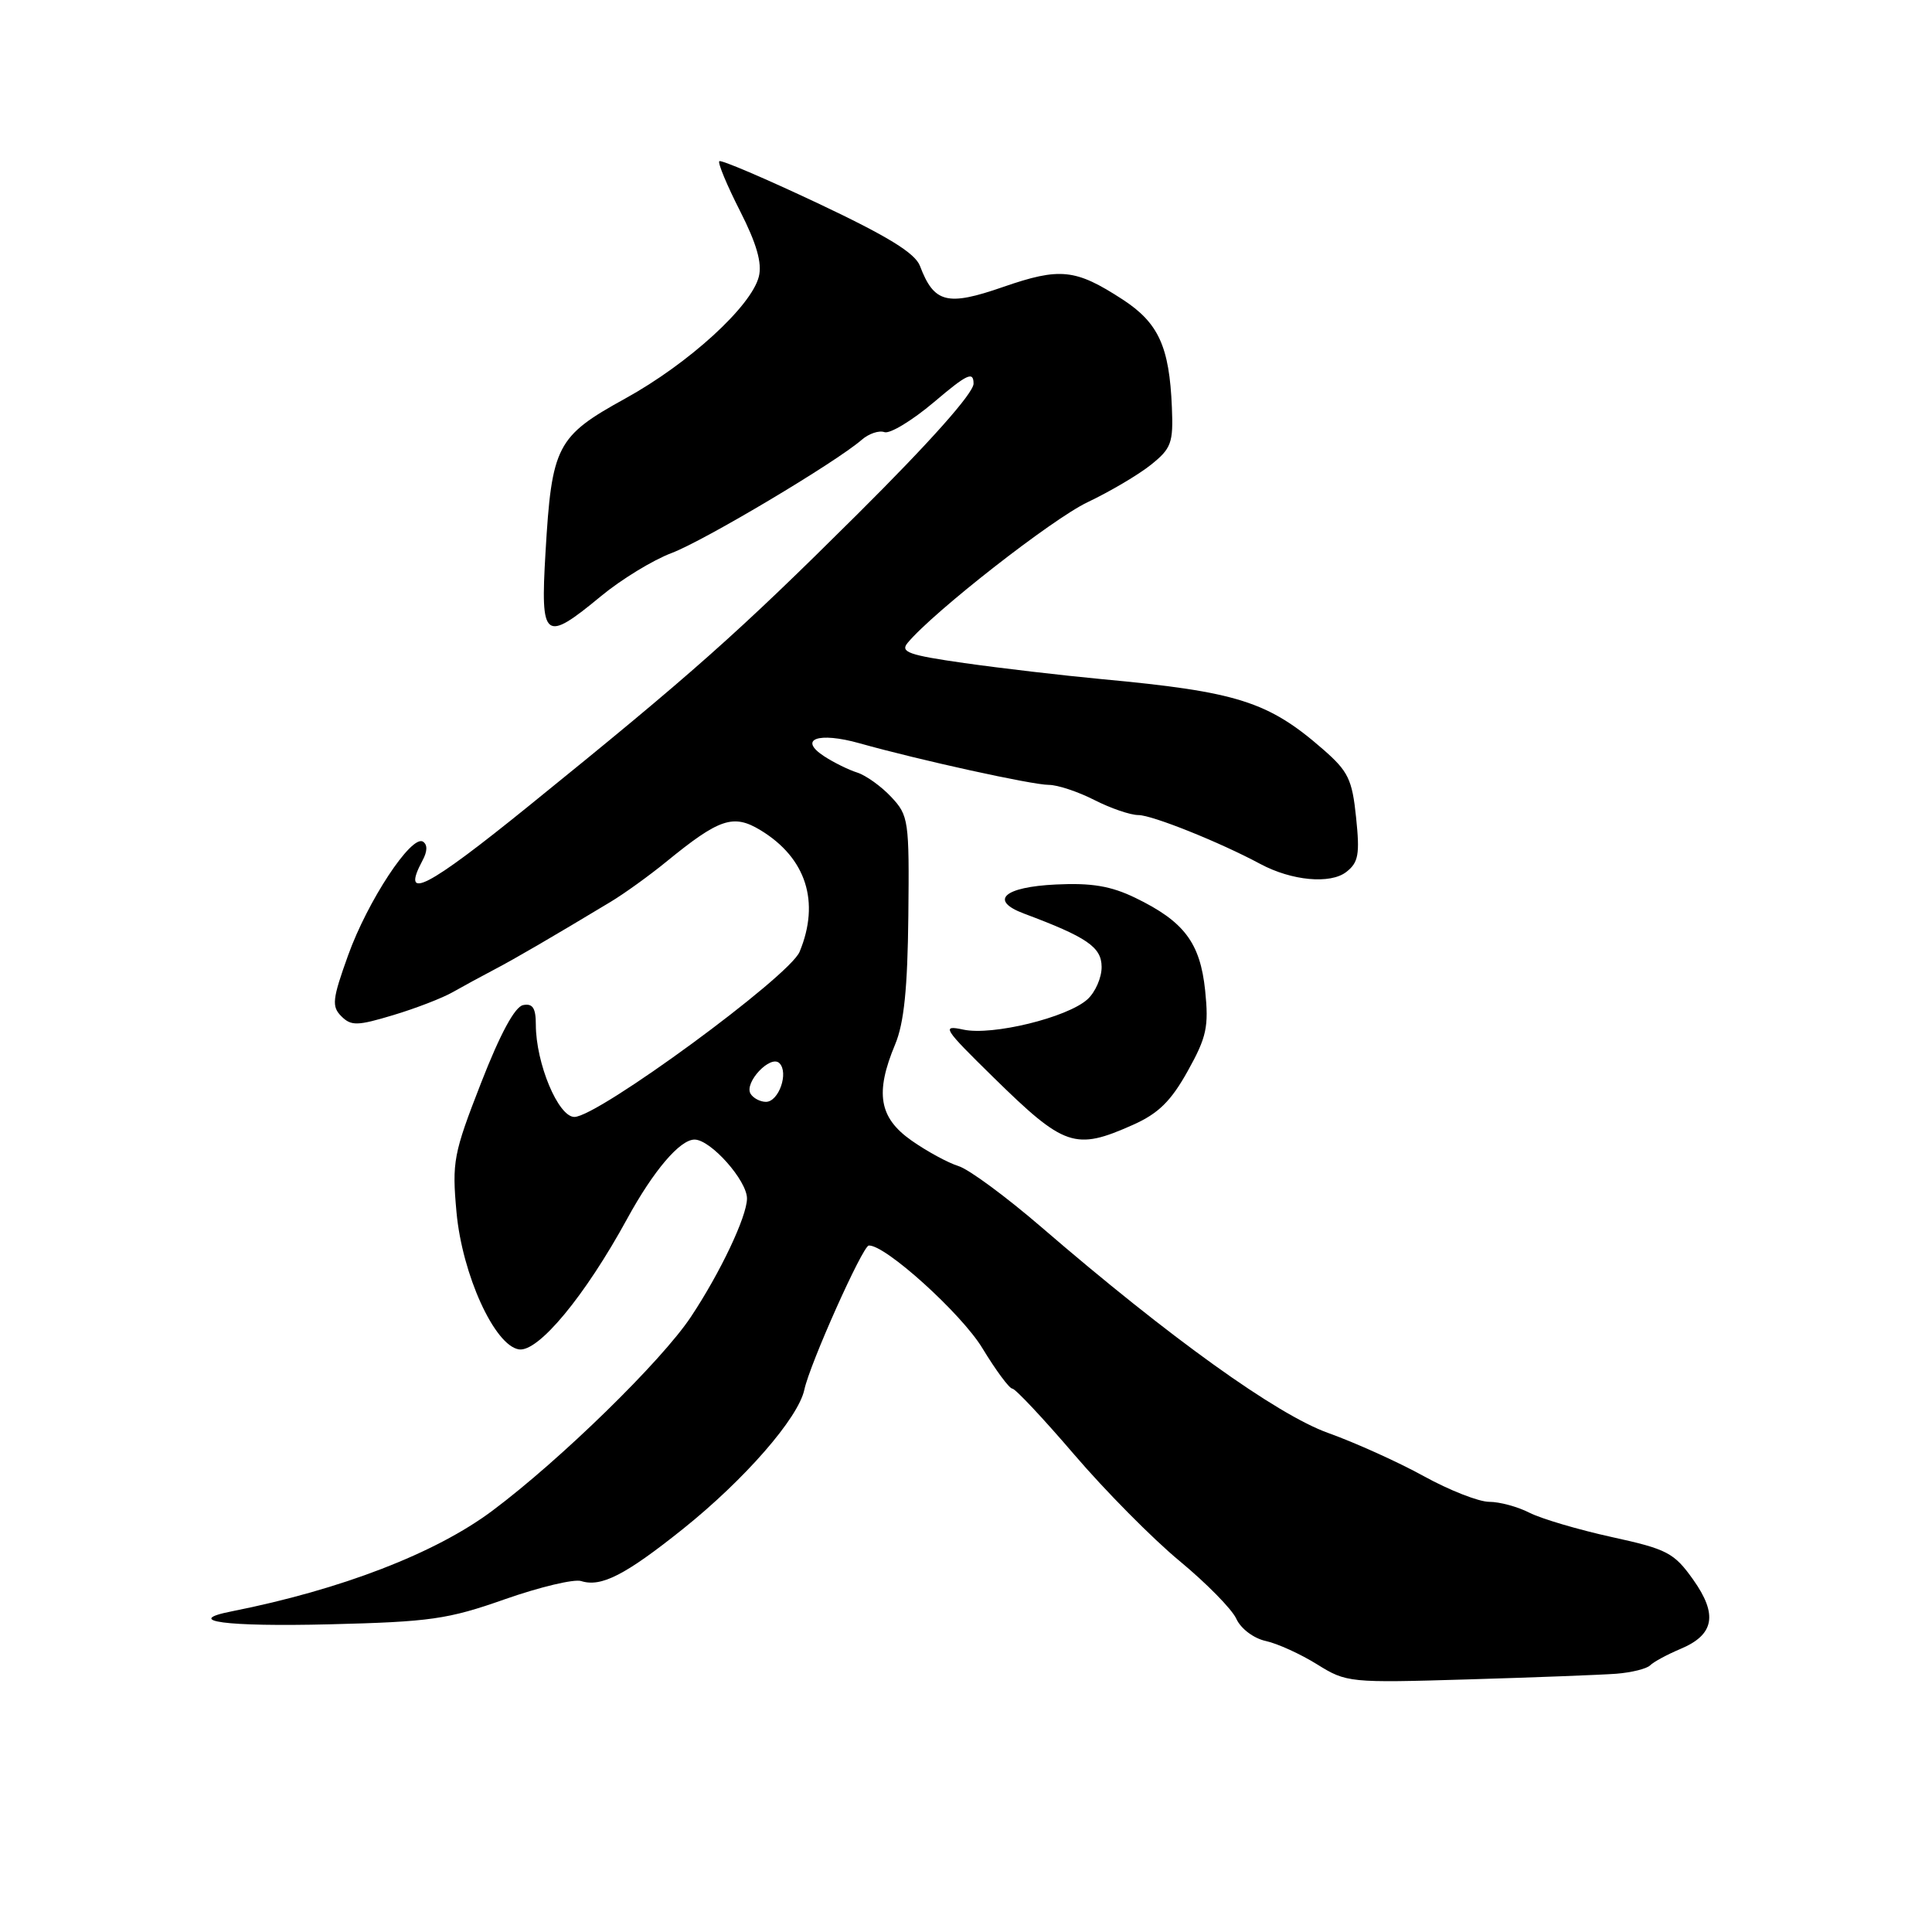 <?xml version="1.0" encoding="UTF-8" standalone="no"?>
<!DOCTYPE svg PUBLIC "-//W3C//DTD SVG 1.1//EN" "http://www.w3.org/Graphics/SVG/1.1/DTD/svg11.dtd" >
<svg xmlns="http://www.w3.org/2000/svg" xmlns:xlink="http://www.w3.org/1999/xlink" version="1.1" viewBox="0 0 256 256">
 <g >
 <path fill="currentColor"
d=" M 214.16 221.78 C 216.18 221.62 218.21 221.12 218.66 220.66 C 219.12 220.20 220.92 219.23 222.65 218.50 C 227.16 216.62 227.65 213.94 224.34 209.29 C 221.82 205.75 220.91 205.27 213.54 203.66 C 209.12 202.69 204.23 201.24 202.67 200.45 C 201.11 199.65 198.71 199.00 197.33 199.00 C 195.95 199.00 192.05 197.47 188.66 195.60 C 185.27 193.73 179.57 191.16 176.00 189.88 C 169.20 187.45 155.02 177.28 138.00 162.61 C 133.32 158.58 128.38 154.93 127.00 154.51 C 125.62 154.08 122.82 152.56 120.77 151.12 C 116.48 148.10 115.92 144.83 118.61 138.39 C 119.79 135.58 120.26 130.95 120.36 121.35 C 120.49 108.70 120.40 108.06 118.09 105.60 C 116.77 104.19 114.74 102.74 113.59 102.37 C 112.44 102.01 110.46 101.03 109.19 100.20 C 105.72 97.93 108.42 96.95 113.90 98.49 C 121.83 100.72 136.78 104.00 138.97 104.00 C 140.13 104.00 142.84 104.90 145.00 106.00 C 147.16 107.10 149.78 108.00 150.84 108.00 C 152.66 108.00 161.62 111.59 167.00 114.48 C 171.16 116.71 176.28 117.18 178.39 115.54 C 180.00 114.29 180.20 113.21 179.69 108.33 C 179.17 103.26 178.65 102.20 175.30 99.28 C 168.04 92.95 163.95 91.66 146.00 89.99 C 140.78 89.50 132.58 88.54 127.78 87.86 C 120.41 86.81 119.25 86.40 120.26 85.19 C 123.66 81.09 139.41 68.78 144.10 66.55 C 147.07 65.14 150.85 62.91 152.50 61.59 C 155.21 59.42 155.48 58.69 155.28 53.96 C 154.95 45.93 153.51 42.78 148.75 39.68 C 142.50 35.62 140.47 35.41 132.90 38.03 C 125.50 40.60 123.77 40.16 121.90 35.24 C 121.25 33.53 117.64 31.31 108.36 26.93 C 101.40 23.65 95.53 21.14 95.31 21.36 C 95.09 21.58 96.32 24.54 98.05 27.94 C 100.26 32.28 101.00 34.87 100.55 36.65 C 99.56 40.59 91.26 48.17 82.84 52.81 C 73.74 57.83 73.11 59.05 72.28 73.25 C 71.60 84.79 72.12 85.20 79.64 78.99 C 82.31 76.78 86.52 74.21 88.99 73.28 C 93.35 71.63 110.74 61.27 114.19 58.27 C 115.12 57.46 116.47 57.00 117.19 57.26 C 117.91 57.52 120.86 55.73 123.75 53.29 C 128.18 49.53 129.00 49.16 129.00 50.84 C 129.00 52.09 123.22 58.59 113.58 68.17 C 97.68 83.98 91.77 89.23 70.14 106.73 C 56.51 117.77 53.03 119.55 56.00 113.99 C 56.64 112.80 56.66 111.91 56.04 111.52 C 54.51 110.58 48.70 119.40 46.12 126.60 C 44.03 132.41 43.93 133.36 45.23 134.66 C 46.53 135.96 47.35 135.94 52.10 134.51 C 55.07 133.62 58.62 132.25 60.00 131.46 C 61.38 130.68 63.85 129.33 65.50 128.47 C 68.30 127.00 73.02 124.25 80.91 119.50 C 82.74 118.40 86.05 116.01 88.28 114.19 C 95.32 108.44 97.17 107.82 100.78 110.01 C 106.82 113.68 108.69 119.51 105.95 126.12 C 104.59 129.39 79.22 148.00 76.11 148.00 C 73.97 148.00 71.00 140.89 71.00 135.75 C 71.00 133.57 70.58 132.93 69.32 133.18 C 68.22 133.39 66.28 136.98 63.74 143.50 C 60.08 152.88 59.88 153.94 60.49 160.64 C 61.25 168.90 65.53 178.30 68.76 178.80 C 71.33 179.20 77.52 171.72 83.10 161.50 C 86.58 155.13 90.09 151.00 92.03 151.00 C 94.17 151.00 99.01 156.45 98.98 158.83 C 98.95 161.23 95.44 168.64 91.55 174.49 C 87.66 180.35 74.25 193.45 65.24 200.18 C 57.72 205.81 45.22 210.63 30.71 213.51 C 24.16 214.80 29.91 215.57 43.68 215.23 C 57.00 214.90 59.35 214.57 66.89 211.91 C 71.51 210.29 76.06 209.20 77.01 209.50 C 79.66 210.34 82.86 208.70 90.50 202.59 C 98.67 196.05 105.78 187.90 106.58 184.14 C 107.30 180.74 114.30 165.09 115.12 165.04 C 117.27 164.90 127.40 174.06 130.17 178.64 C 131.96 181.59 133.75 184.00 134.14 184.00 C 134.53 184.00 138.23 187.94 142.35 192.75 C 146.47 197.56 152.74 203.90 156.30 206.84 C 159.85 209.78 163.24 213.22 163.82 214.50 C 164.41 215.80 166.11 217.09 167.72 217.44 C 169.28 217.78 172.35 219.18 174.53 220.54 C 178.42 222.96 178.81 223.00 194.50 222.53 C 203.30 222.27 212.15 221.93 214.16 221.78 Z  M 150.12 149.05 C 153.49 147.55 155.16 145.91 157.38 141.92 C 159.89 137.42 160.18 136.05 159.69 131.25 C 159.03 124.92 156.91 122.10 150.42 118.96 C 147.20 117.40 144.63 116.97 139.91 117.20 C 133.01 117.53 131.04 119.31 135.67 121.05 C 144.04 124.18 145.95 125.49 145.97 128.10 C 145.99 129.52 145.14 131.47 144.09 132.42 C 141.42 134.83 131.48 137.26 127.65 136.43 C 124.71 135.80 124.97 136.22 131.63 142.75 C 141.05 151.99 142.45 152.47 150.12 149.05 Z  M 99.46 144.94 C 98.55 143.47 102.10 139.70 103.28 140.88 C 104.54 142.14 103.19 146.00 101.49 146.00 C 100.74 146.00 99.82 145.52 99.46 144.94 Z "/>
</g>
</svg>